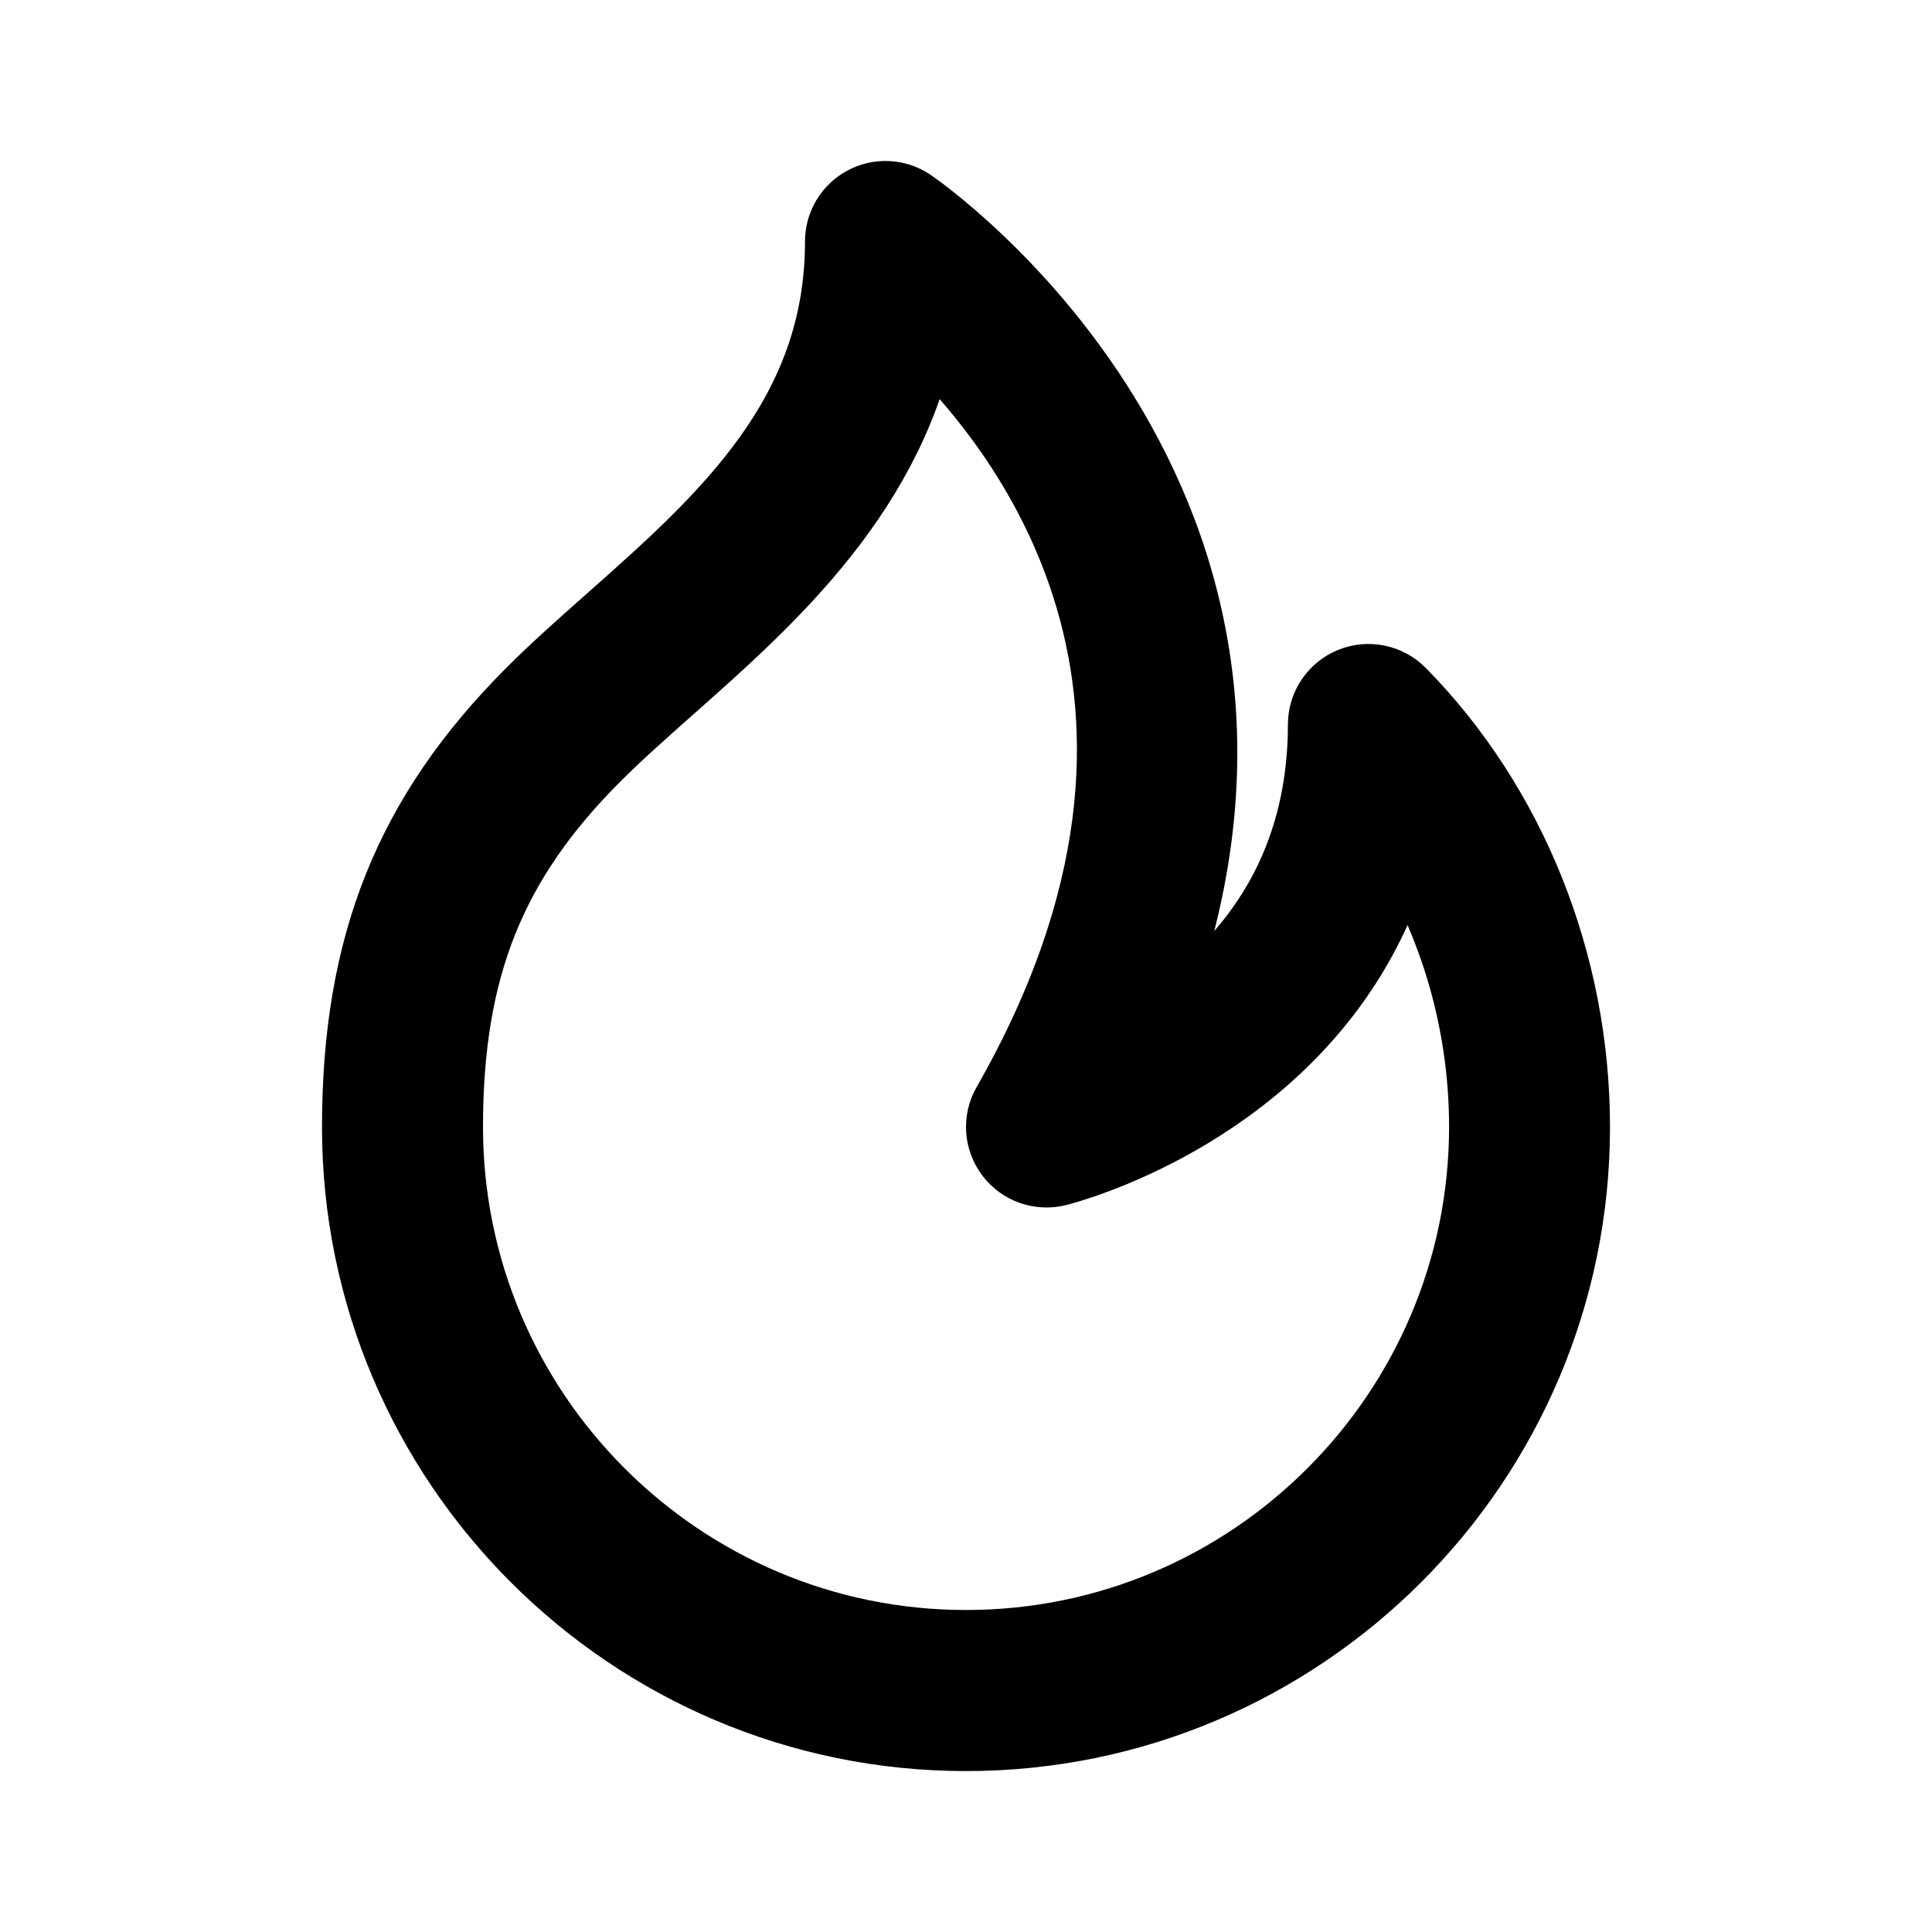 <svg viewBox="0 0 24 24" fill="currentColor" stroke="currentColor" xmlns="http://www.w3.org/2000/svg">
<path d="M17.356 8.649C17.213 8.504 16.996 8.46 16.81 8.537C16.622 8.614 16.499 8.797 16.499 9C16.499 9.762 16.338 10.458 16.022 11.07C15.529 12.025 14.726 12.64 14.055 13.015C16.915 6.447 11.337 2.624 11.277 2.584C11.123 2.481 10.925 2.472 10.764 2.559C10.601 2.646 10.5 2.816 10.5 3C10.5 5.197 9.037 6.494 7.621 7.749C7.275 8.055 6.942 8.351 6.646 8.647C5.142 10.151 4.5 11.752 4.5 14.001C4.5 18.136 7.864 21.501 12 21.501C16.136 21.501 19.5 18.136 19.5 14.001C19.5 11.984 18.719 10.033 17.356 8.649ZM12 20.5C8.416 20.5 5.5 17.584 5.5 14C5.5 12.016 6.037 10.67 7.354 9.354C7.636 9.072 7.955 8.79 8.285 8.497C9.532 7.392 11.044 6.052 11.415 3.978C12.797 5.249 15.497 8.625 12.566 13.752C12.466 13.926 12.481 14.142 12.602 14.302C12.723 14.462 12.927 14.533 13.122 14.485C13.228 14.458 15.733 13.809 16.912 11.529C17.12 11.127 17.274 10.697 17.372 10.243C18.098 11.325 18.501 12.644 18.501 13.999C18.5 17.584 15.584 20.5 12 20.5Z" />
</svg>
